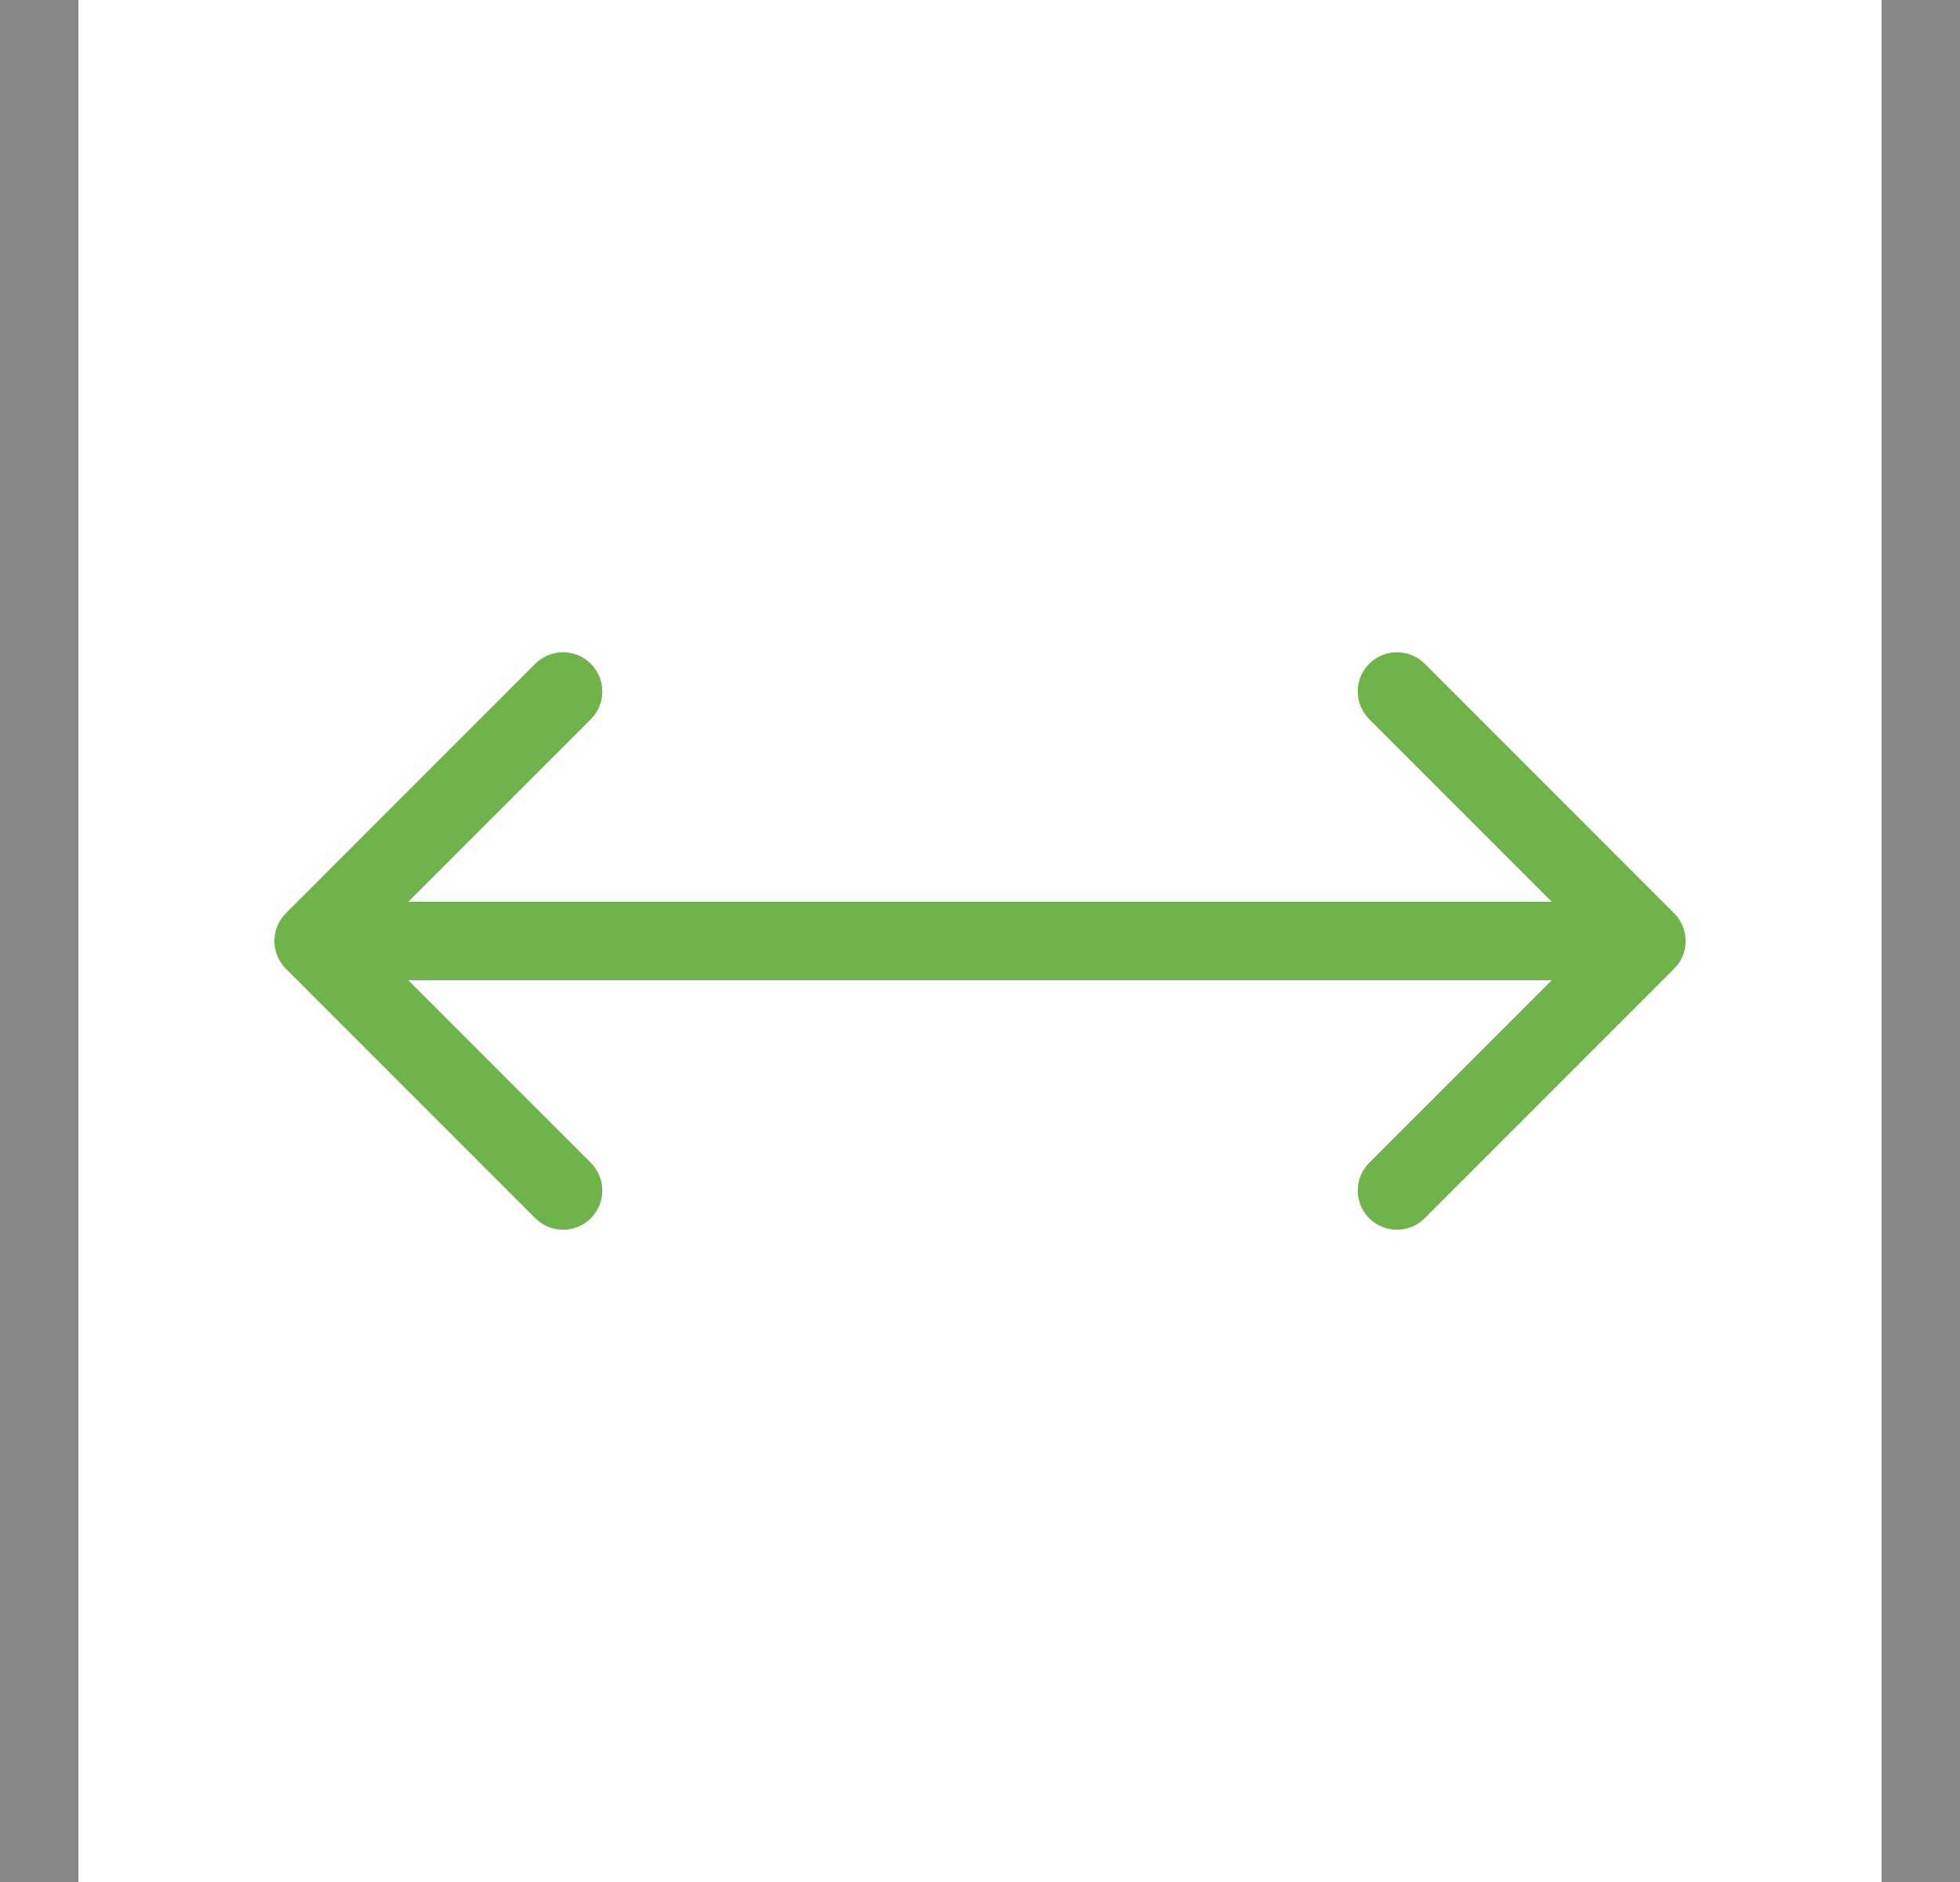 <svg width="25" height="24" viewBox="0 0 25 24" fill="none" xmlns="http://www.w3.org/2000/svg">
<line x1="24.5" y1="2.18557e-08" x2="24.5" y2="24" stroke="#878787"/>
<line x1="0.5" y1="2.18557e-08" x2="0.5" y2="24" stroke="#878787"/>
<path d="M21.354 12.354C21.549 12.158 21.549 11.842 21.354 11.646L18.172 8.464C17.976 8.269 17.66 8.269 17.465 8.464C17.269 8.66 17.269 8.976 17.465 9.172L20.293 12L17.465 14.828C17.269 15.024 17.269 15.34 17.465 15.536C17.66 15.731 17.976 15.731 18.172 15.536L21.354 12.354ZM3.646 11.646C3.451 11.842 3.451 12.158 3.646 12.354L6.828 15.536C7.024 15.731 7.34 15.731 7.536 15.536C7.731 15.34 7.731 15.024 7.536 14.828L4.707 12L7.536 9.172C7.731 8.976 7.731 8.66 7.536 8.464C7.34 8.269 7.024 8.269 6.828 8.464L3.646 11.646ZM21 11.5L4 11.5V12.5L21 12.5V11.5Z" fill="#6EB44A"/>
</svg>
